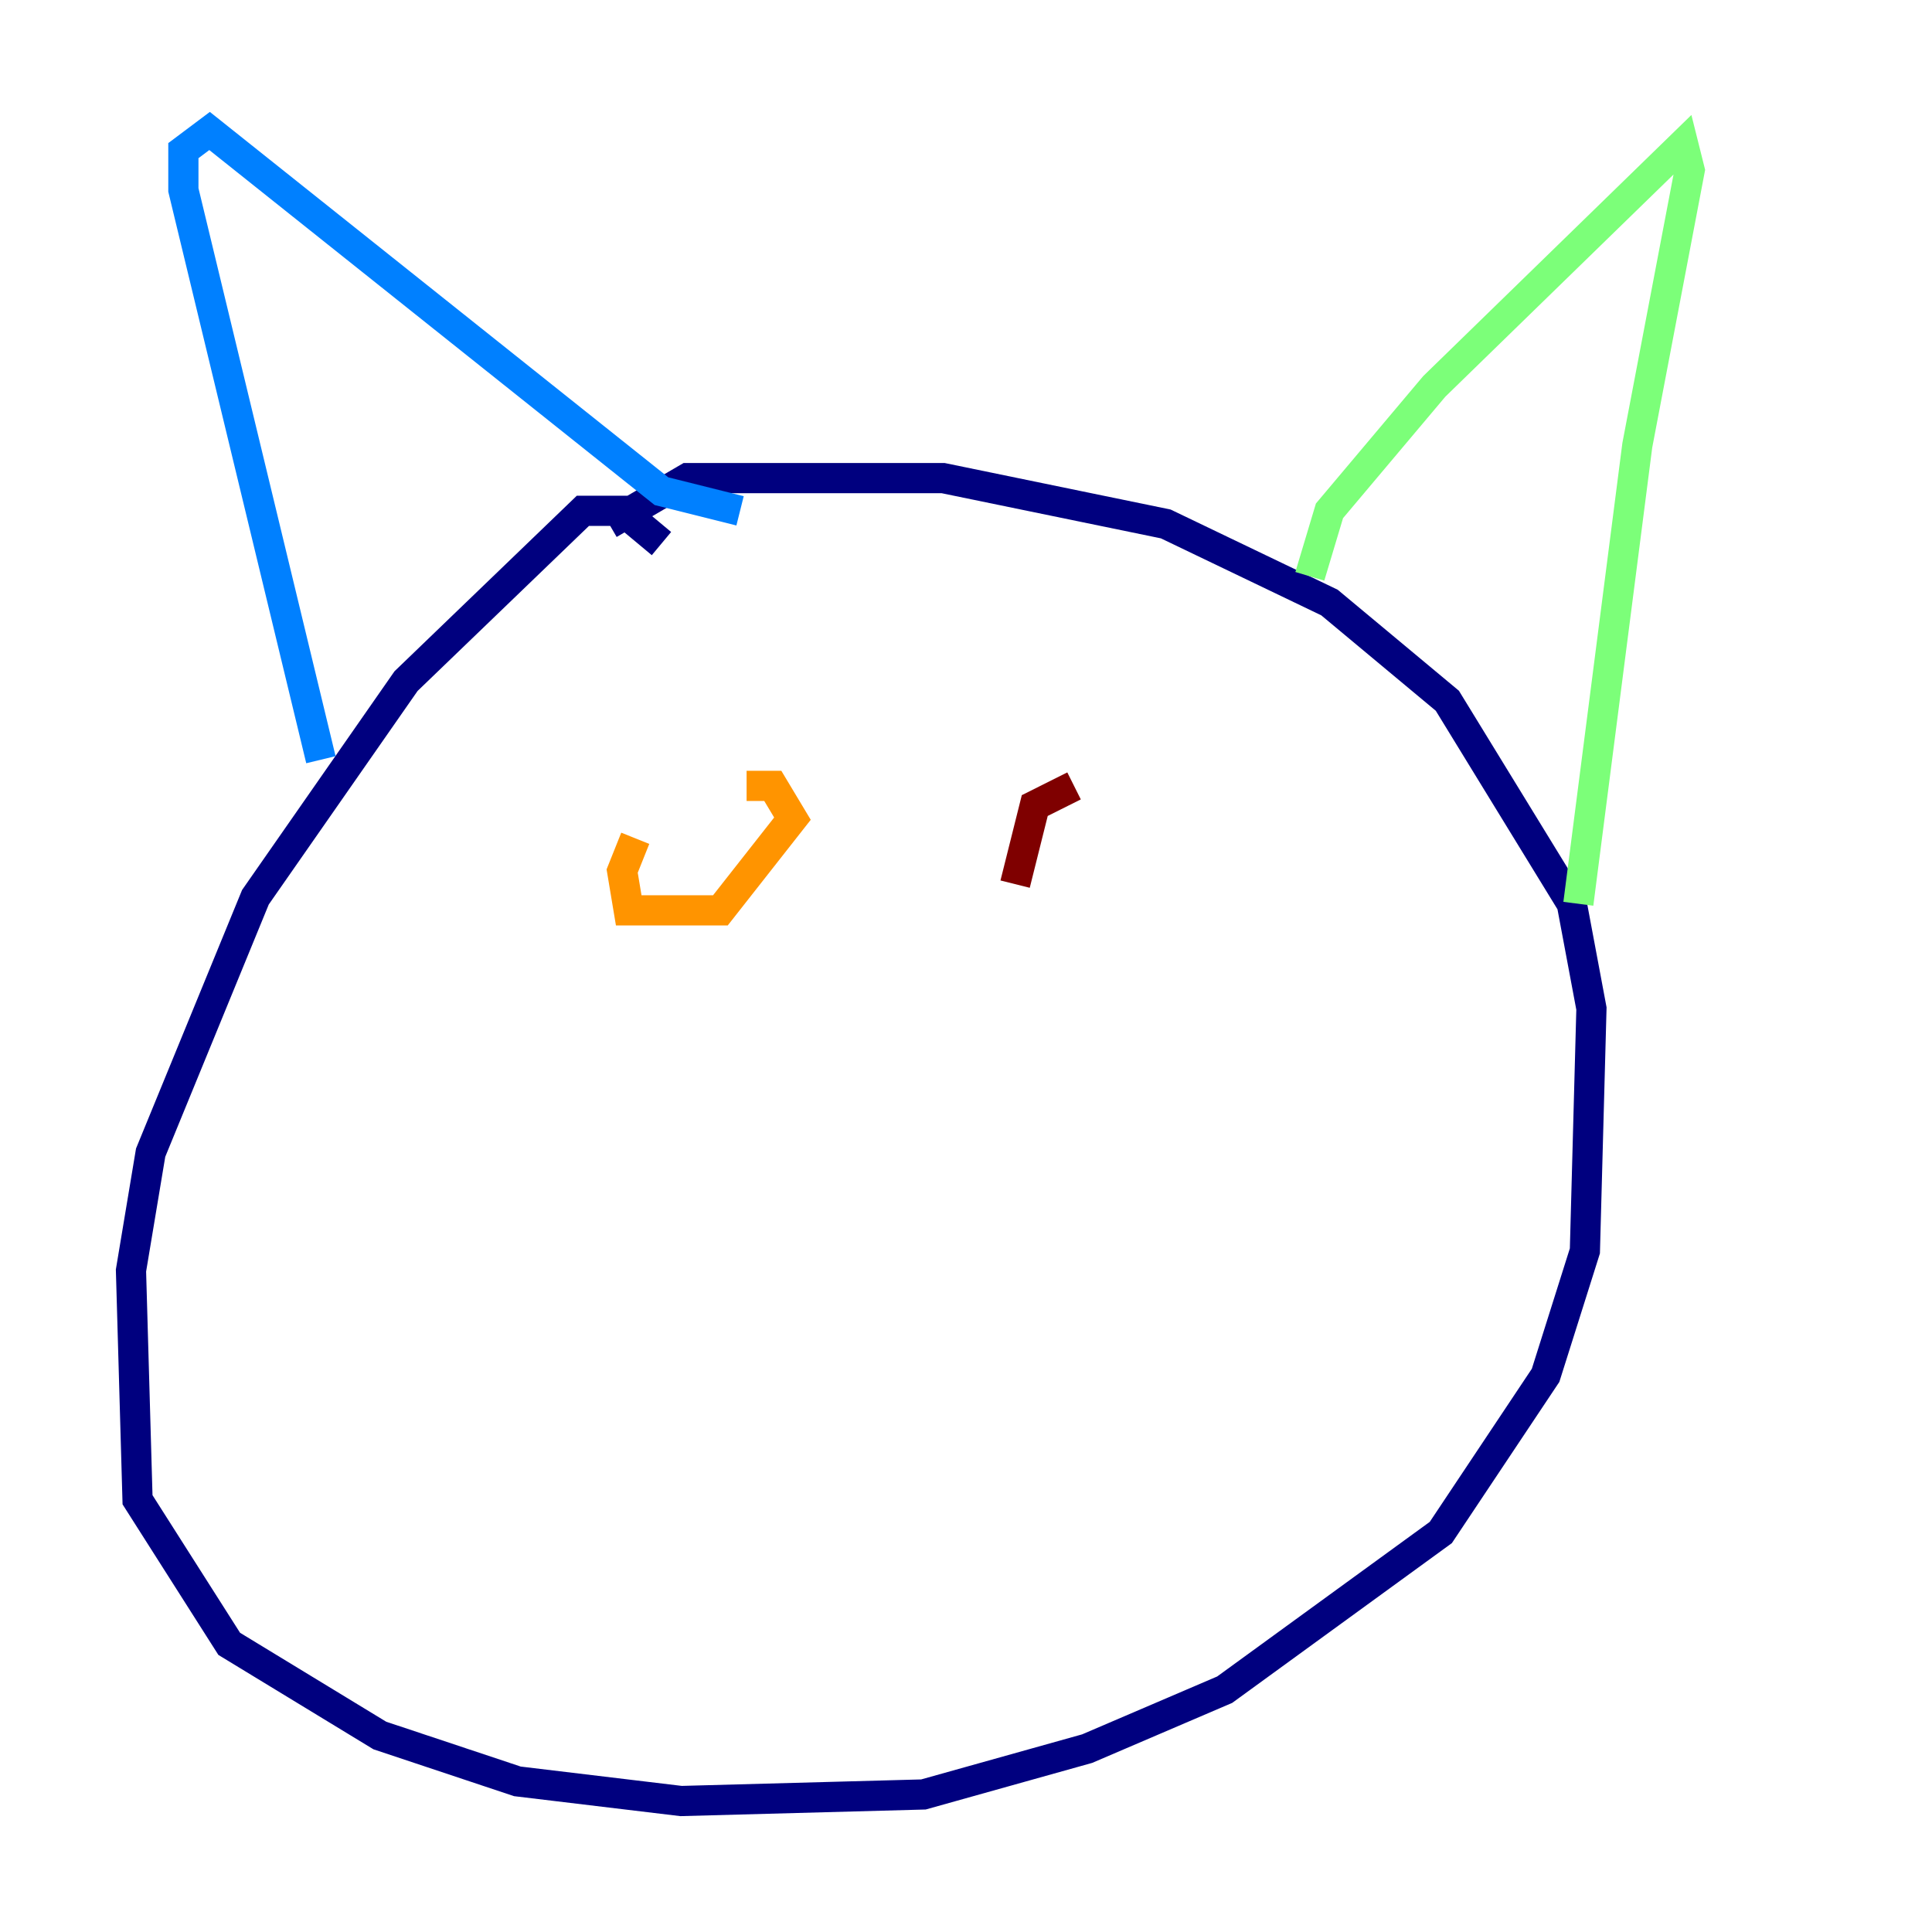 <?xml version="1.0" encoding="utf-8" ?>
<svg baseProfile="tiny" height="128" version="1.2" viewBox="0,0,128,128" width="128" xmlns="http://www.w3.org/2000/svg" xmlns:ev="http://www.w3.org/2001/xml-events" xmlns:xlink="http://www.w3.org/1999/xlink"><defs /><polyline fill="none" points="43.824,36.014 41.22,33.844 38.617,33.844 26.902,45.125 16.922,59.444 9.98,76.366 8.678,84.176 9.112,99.363 15.186,108.909 25.166,114.983 34.278,118.02 45.125,119.322 61.18,118.888 72.027,115.851 81.139,111.946 95.458,101.532 102.4,91.119 105.003,82.875 105.437,66.82 104.136,59.878 95.891,46.427 88.081,39.919 77.234,34.712 62.481,31.675 45.559,31.675 40.352,34.712" stroke="#00007f" stroke-width="2" /><polyline fill="none" points="21.261,50.332 12.149,12.583 12.149,9.98 13.885,8.678 43.824,32.542 49.031,33.844" stroke="#0080ff" stroke-width="2" /><polyline fill="none" points="86.78,38.183 88.081,33.844 95.024,25.6 111.512,9.546 111.946,11.281 108.475,29.505 104.57,59.878" stroke="#7cff79" stroke-width="2" /><polyline fill="none" points="42.088,55.539 41.22,57.709 41.654,60.312 47.729,60.312 52.502,54.237 51.2,52.068 49.464,52.068" stroke="#ff9400" stroke-width="2" /><polyline fill="none" points="71.159,52.068 68.556,53.37 67.254,58.576" stroke="#7f0000" stroke-width="2" /></svg>